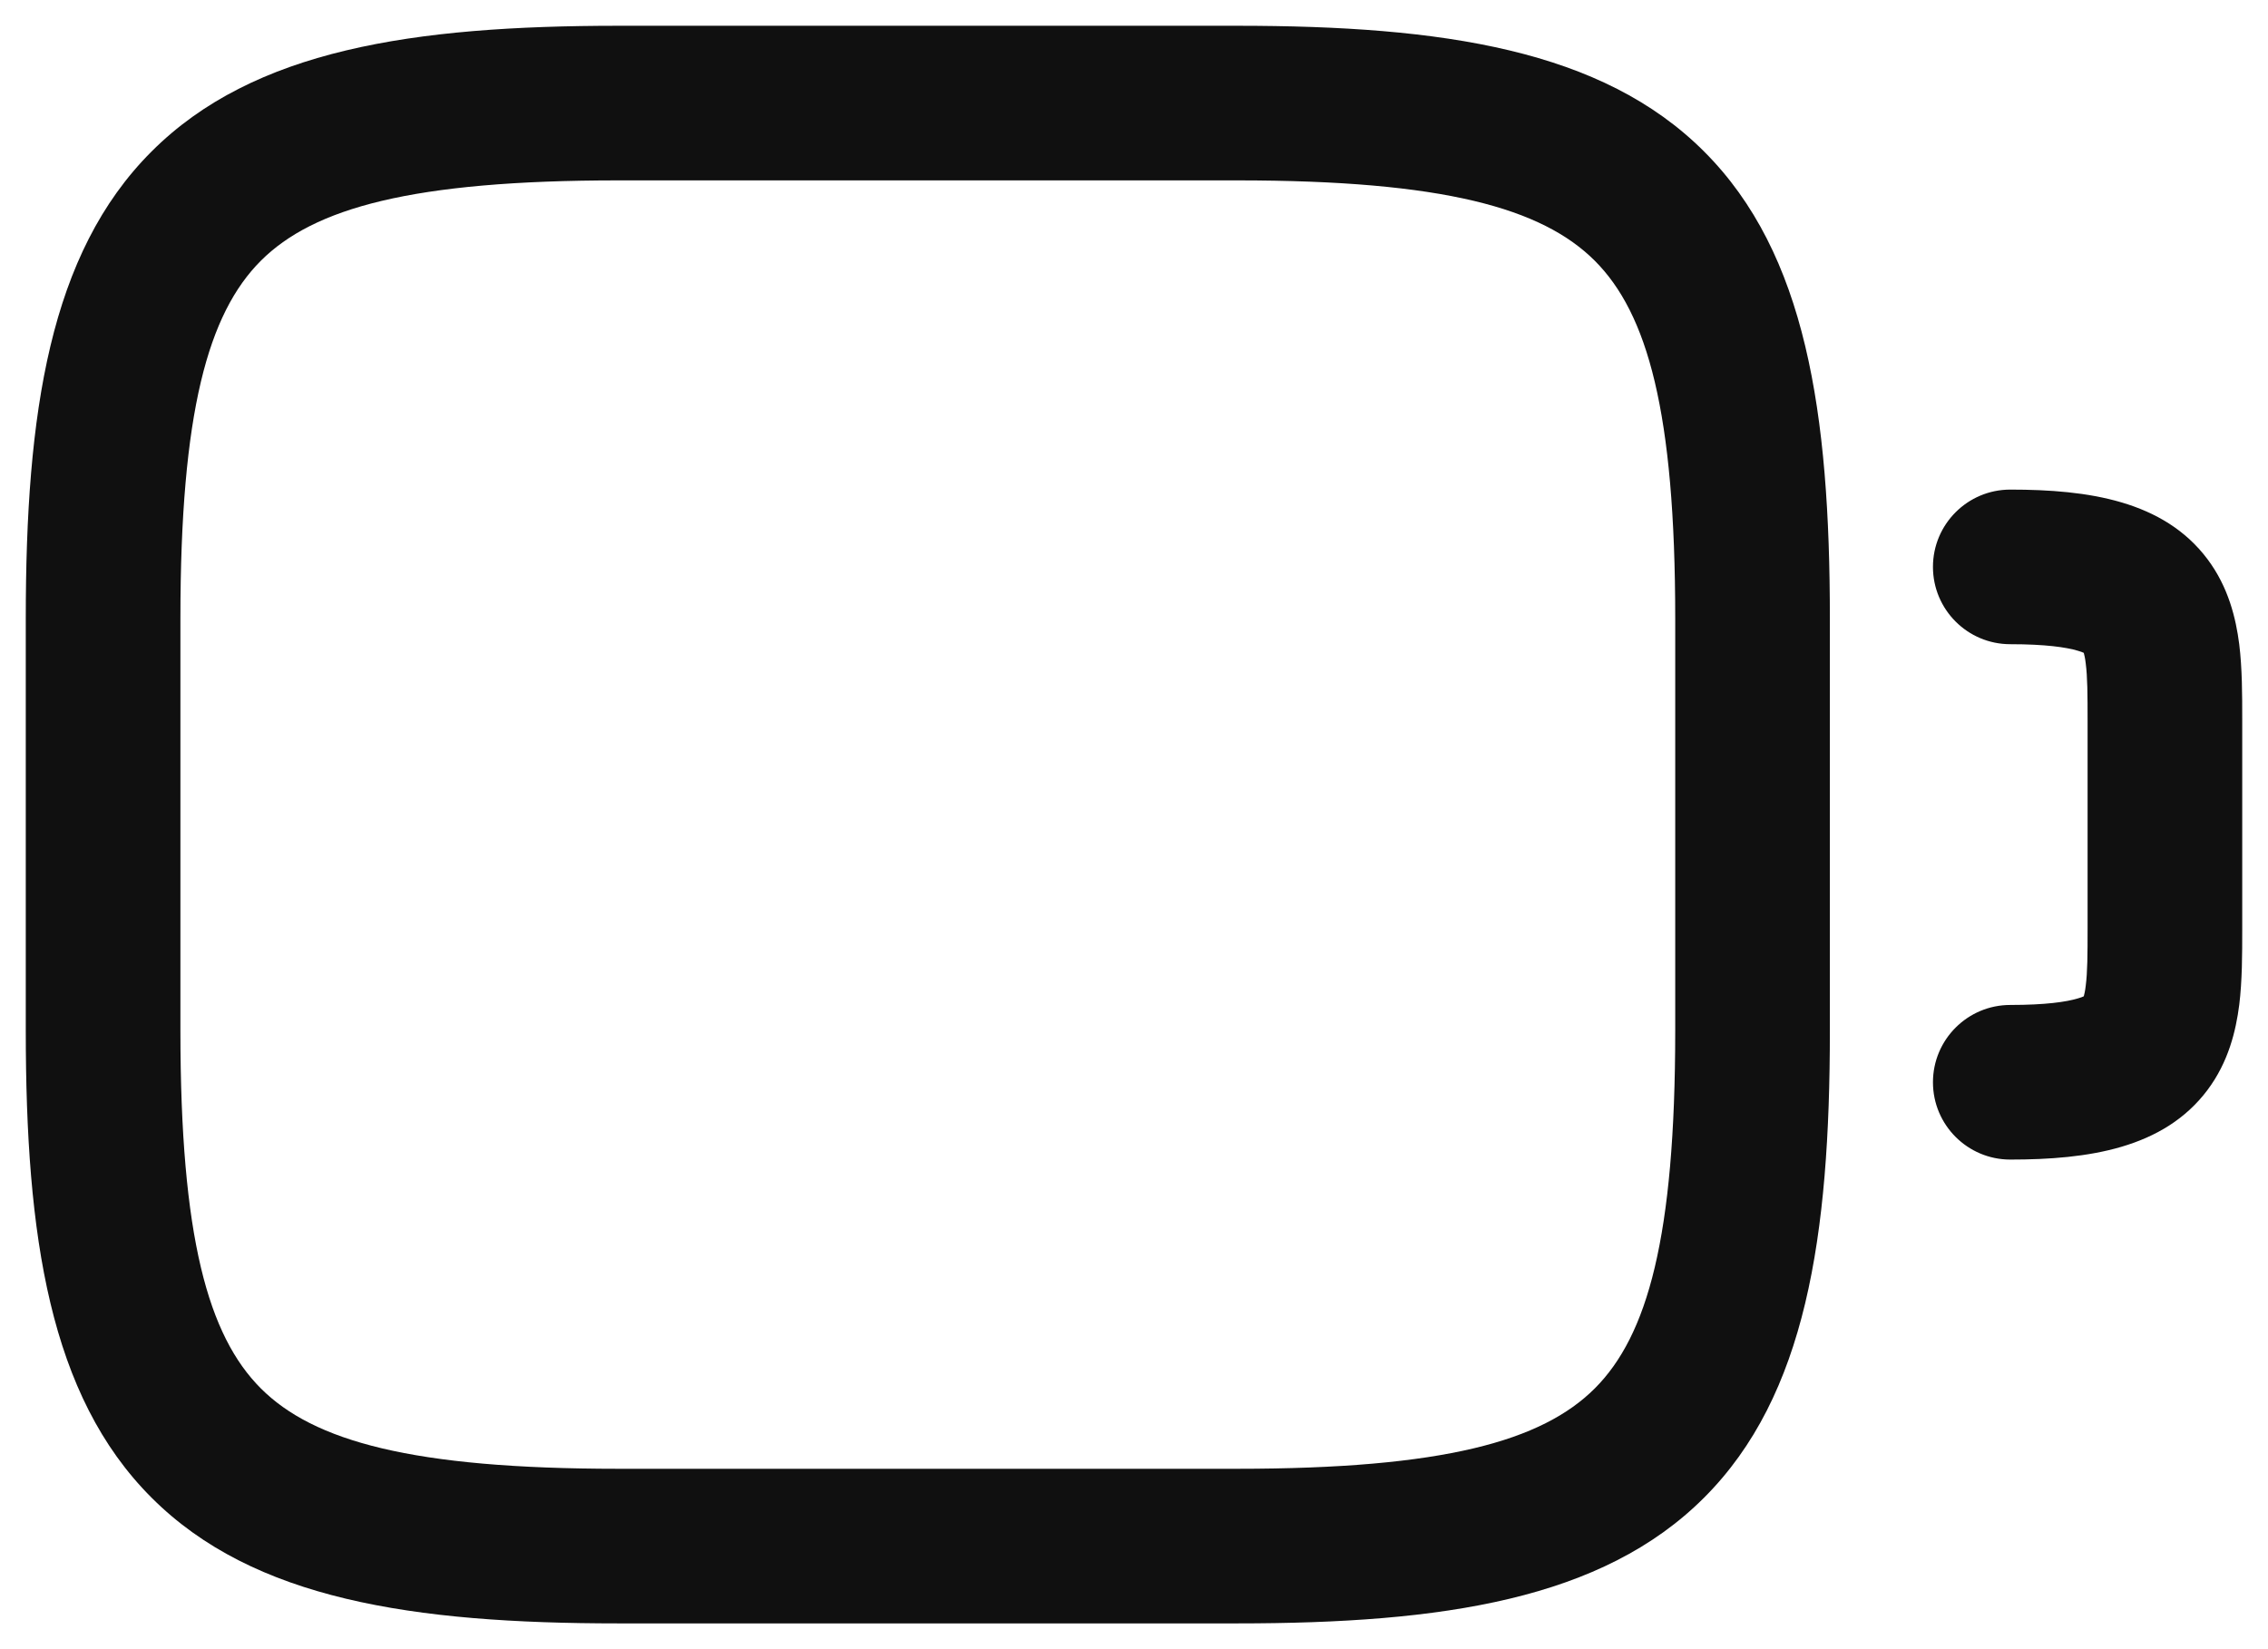 <svg width="22" height="16" viewBox="0 0 22 16" fill="none" xmlns="http://www.w3.org/2000/svg">
<path fill-rule="evenodd" clip-rule="evenodd" d="M2.53 2.53C2.019 3.042 1.75 3.995 1.75 6V10C1.75 12.005 2.019 12.958 2.53 13.47C3.042 13.981 3.995 14.25 6 14.25H12C14.005 14.25 14.958 13.981 15.47 13.47C15.981 12.958 16.25 12.005 16.25 10V6C16.25 3.995 15.981 3.042 15.47 2.53C14.958 2.019 14.005 1.75 12 1.75H6C3.995 1.75 3.042 2.019 2.53 2.53ZM1.47 1.47C2.458 0.481 4.005 0.25 6 0.25H12C13.995 0.25 15.542 0.481 16.53 1.47C17.519 2.458 17.75 4.005 17.75 6V10C17.75 11.995 17.519 13.542 16.53 14.53C15.542 15.519 13.995 15.75 12 15.75H6C4.005 15.75 2.458 15.519 1.47 14.53C0.481 13.542 0.25 11.995 0.25 10V6C0.25 4.005 0.481 2.458 1.47 1.47Z" fill="#101010"/>
<path fill-rule="evenodd" clip-rule="evenodd" d="M18.75 5.5C18.75 5.086 19.086 4.75 19.5 4.75C20.256 4.75 20.987 4.857 21.413 5.425C21.617 5.697 21.689 6 21.721 6.251C21.75 6.485 21.75 6.745 21.75 6.974C21.75 6.983 21.75 6.991 21.75 7V9C21.75 9.009 21.75 9.017 21.75 9.026C21.75 9.255 21.75 9.515 21.721 9.749C21.689 10 21.617 10.303 21.413 10.575C20.987 11.143 20.256 11.25 19.5 11.25C19.086 11.25 18.75 10.914 18.75 10.5C18.75 10.086 19.086 9.75 19.5 9.75C19.843 9.75 20.043 9.72 20.154 9.687C20.182 9.679 20.201 9.672 20.213 9.666C20.218 9.648 20.226 9.616 20.232 9.563C20.249 9.432 20.25 9.264 20.25 9V7C20.25 6.736 20.249 6.568 20.232 6.437C20.226 6.384 20.218 6.352 20.213 6.334C20.201 6.328 20.182 6.321 20.154 6.313C20.043 6.28 19.843 6.25 19.5 6.25C19.086 6.25 18.75 5.914 18.75 5.5ZM20.231 6.344C20.231 6.344 20.23 6.343 20.228 6.342C20.23 6.343 20.231 6.344 20.231 6.344ZM20.231 9.656C20.231 9.656 20.23 9.657 20.228 9.658C20.23 9.657 20.231 9.656 20.231 9.656Z" fill="#101010"/>
</svg>
